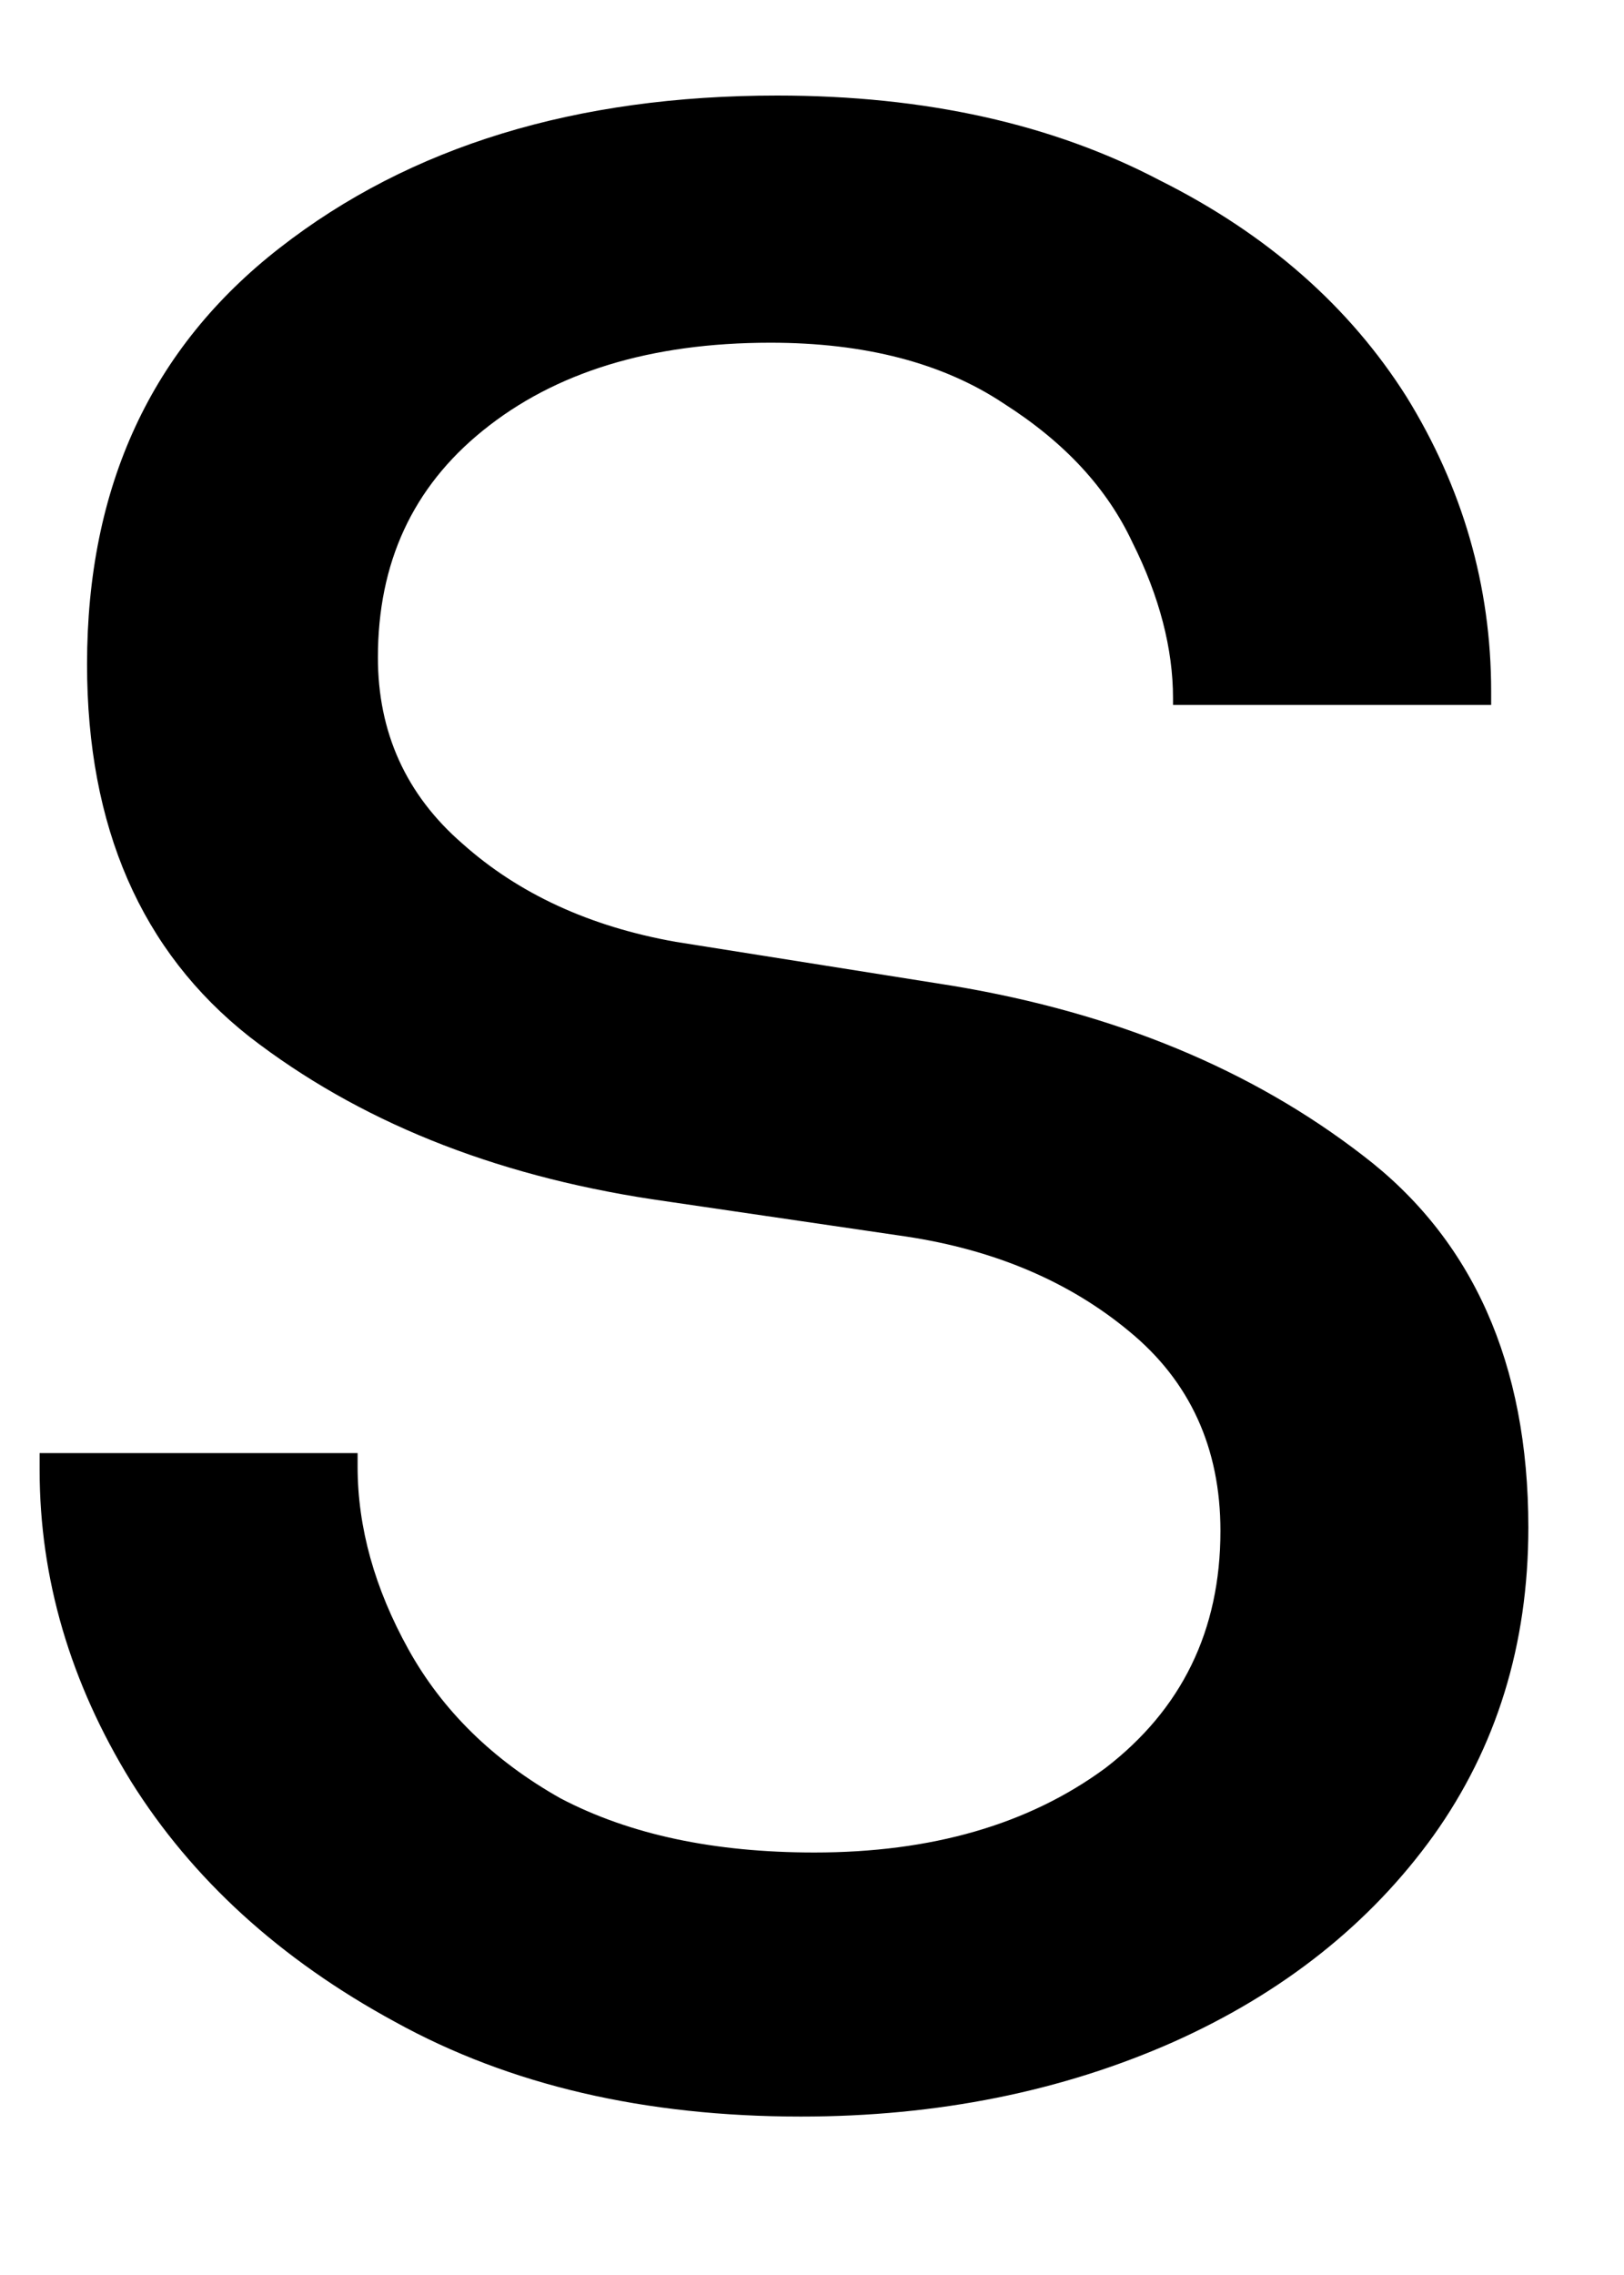 <svg width="10" height="14" viewBox="0 0 10 14" fill="none" xmlns="http://www.w3.org/2000/svg">
<path d="M4.932 13.025C3.973 13.025 3.14 12.833 2.432 12.442C1.723 12.057 1.182 11.562 0.807 10.963C0.432 10.354 0.244 9.713 0.244 9.046V8.942H2.202V9.025C2.202 9.4 2.307 9.775 2.515 10.15C2.723 10.525 3.036 10.833 3.452 11.067C3.88 11.291 4.4 11.4 5.015 11.4C5.734 11.4 6.333 11.229 6.807 10.88C7.275 10.52 7.515 10.036 7.515 9.421C7.515 8.911 7.327 8.499 6.952 8.192C6.588 7.89 6.13 7.692 5.577 7.609L4.015 7.38C3.025 7.229 2.202 6.895 1.536 6.38C0.869 5.854 0.536 5.088 0.536 4.088C0.536 2.994 0.932 2.14 1.723 1.525C2.525 0.9 3.546 0.588 4.786 0.588C5.702 0.588 6.484 0.765 7.14 1.109C7.807 1.442 8.312 1.89 8.661 2.442C9.005 2.999 9.182 3.604 9.182 4.255V4.338H7.223V4.296C7.223 3.994 7.14 3.671 6.973 3.338C6.817 3.005 6.557 2.723 6.182 2.484C5.807 2.234 5.327 2.109 4.744 2.109C4.005 2.109 3.416 2.291 2.973 2.65C2.541 2.999 2.327 3.463 2.327 4.046C2.327 4.505 2.499 4.89 2.848 5.192C3.192 5.499 3.63 5.702 4.161 5.796L5.869 6.067C6.869 6.234 7.708 6.583 8.39 7.109C9.067 7.624 9.411 8.39 9.411 9.4C9.411 10.124 9.213 10.755 8.827 11.296C8.437 11.838 7.9 12.265 7.223 12.567C6.541 12.869 5.775 13.025 4.932 13.025Z" fill="black"/>
</svg>
